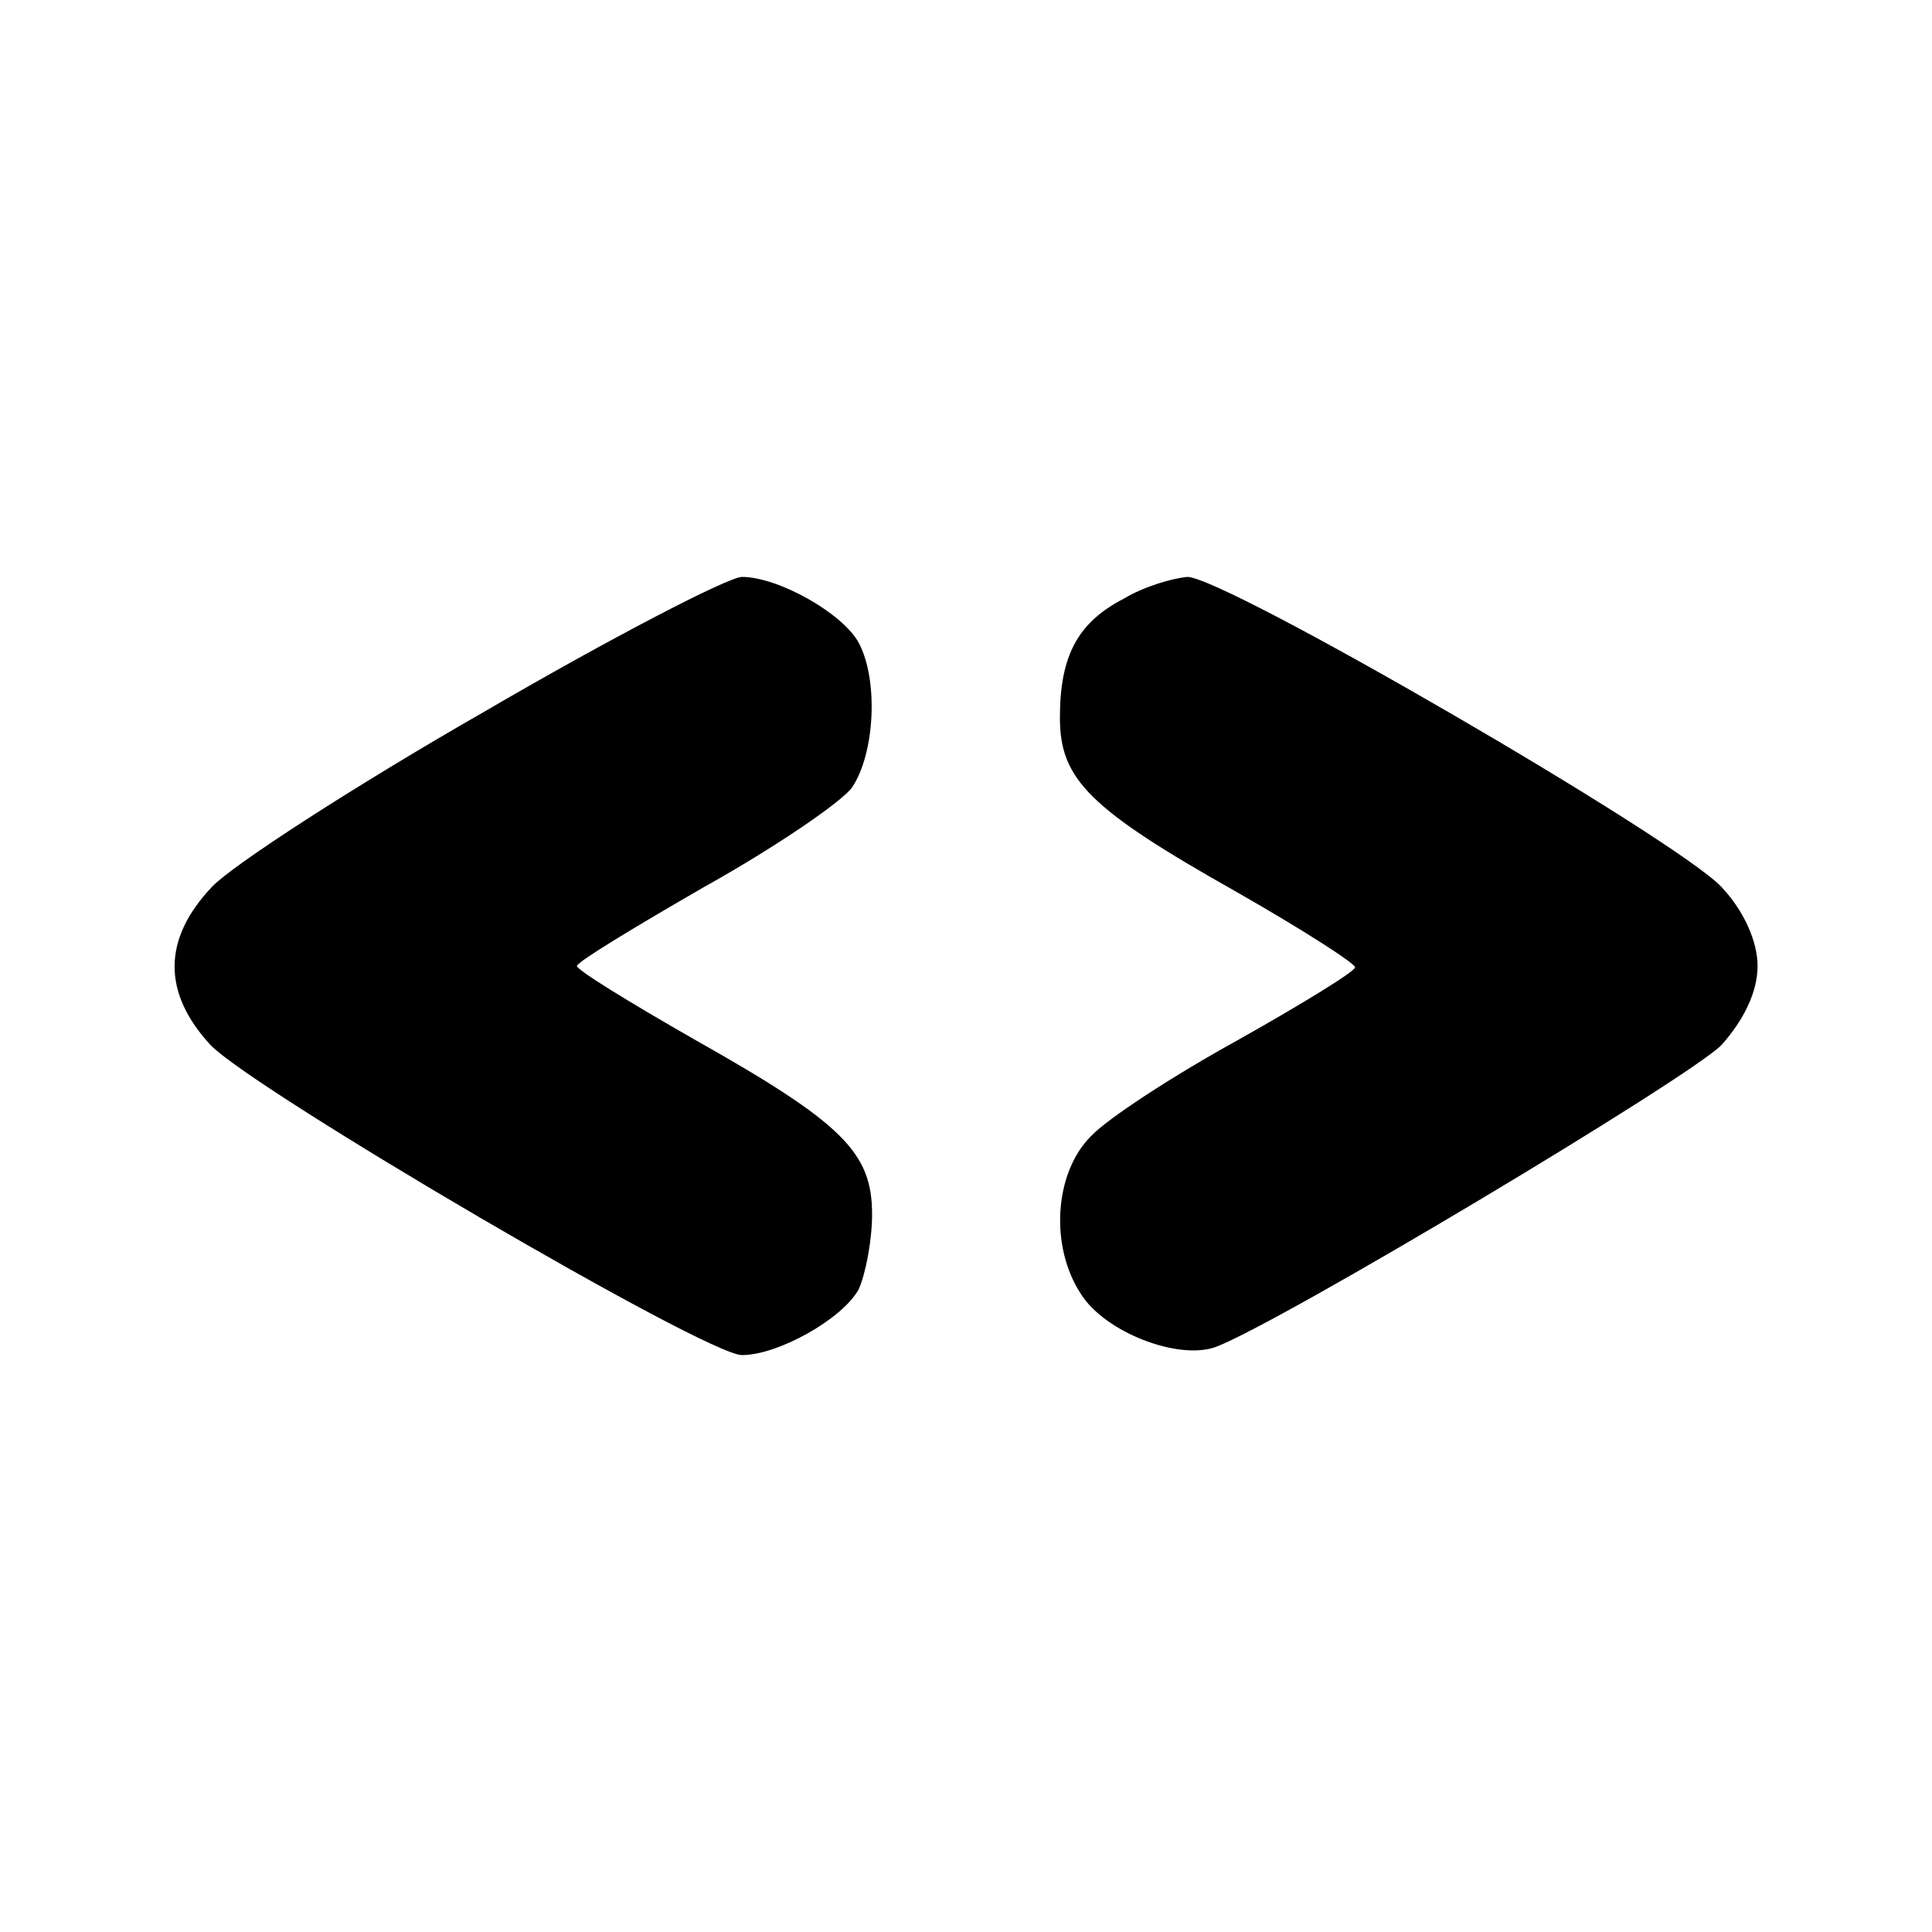 <?xml version="1.0" standalone="no"?>
<!DOCTYPE svg PUBLIC "-//W3C//DTD SVG 20010904//EN"
 "http://www.w3.org/TR/2001/REC-SVG-20010904/DTD/svg10.dtd">
<svg version="1.0" xmlns="http://www.w3.org/2000/svg"
 width="144pt" height="144pt" viewBox="0 0 144 144"
 preserveAspectRatio="xMidYMid meet">
<g transform="translate(0,144) scale(0.1,-0.1)"
fill="#000000" stroke="none">
<path d="M360 909 c-96 -55 -187 -114 -202 -130 -37 -39 -37 -79 -1 -118 33
-34 369 -231 396 -231 27 0 75 27 87 49 5 11 10 36 10 56 0 46 -22 68 -132
130 -49 28 -88 52 -88 55 0 3 43 29 95 59 52 29 102 63 110 74 17 25 20 80 5
108 -12 22 -60 49 -87 49 -10 0 -97 -45 -193 -101z"/>
<path d="M838 994 c-35 -18 -48 -43 -48 -89 0 -46 22 -68 132 -130 49 -28 88
-53 88 -56 0 -3 -39 -27 -87 -54 -49 -27 -98 -59 -110 -72 -27 -27 -31 -82 -7
-118 18 -28 72 -49 100 -39 48 18 352 200 377 225 17 19 27 40 27 59 0 18 -10
41 -27 59 -34 36 -370 231 -398 231 -11 -1 -32 -7 -47 -16z"/>
</g>
</svg>
